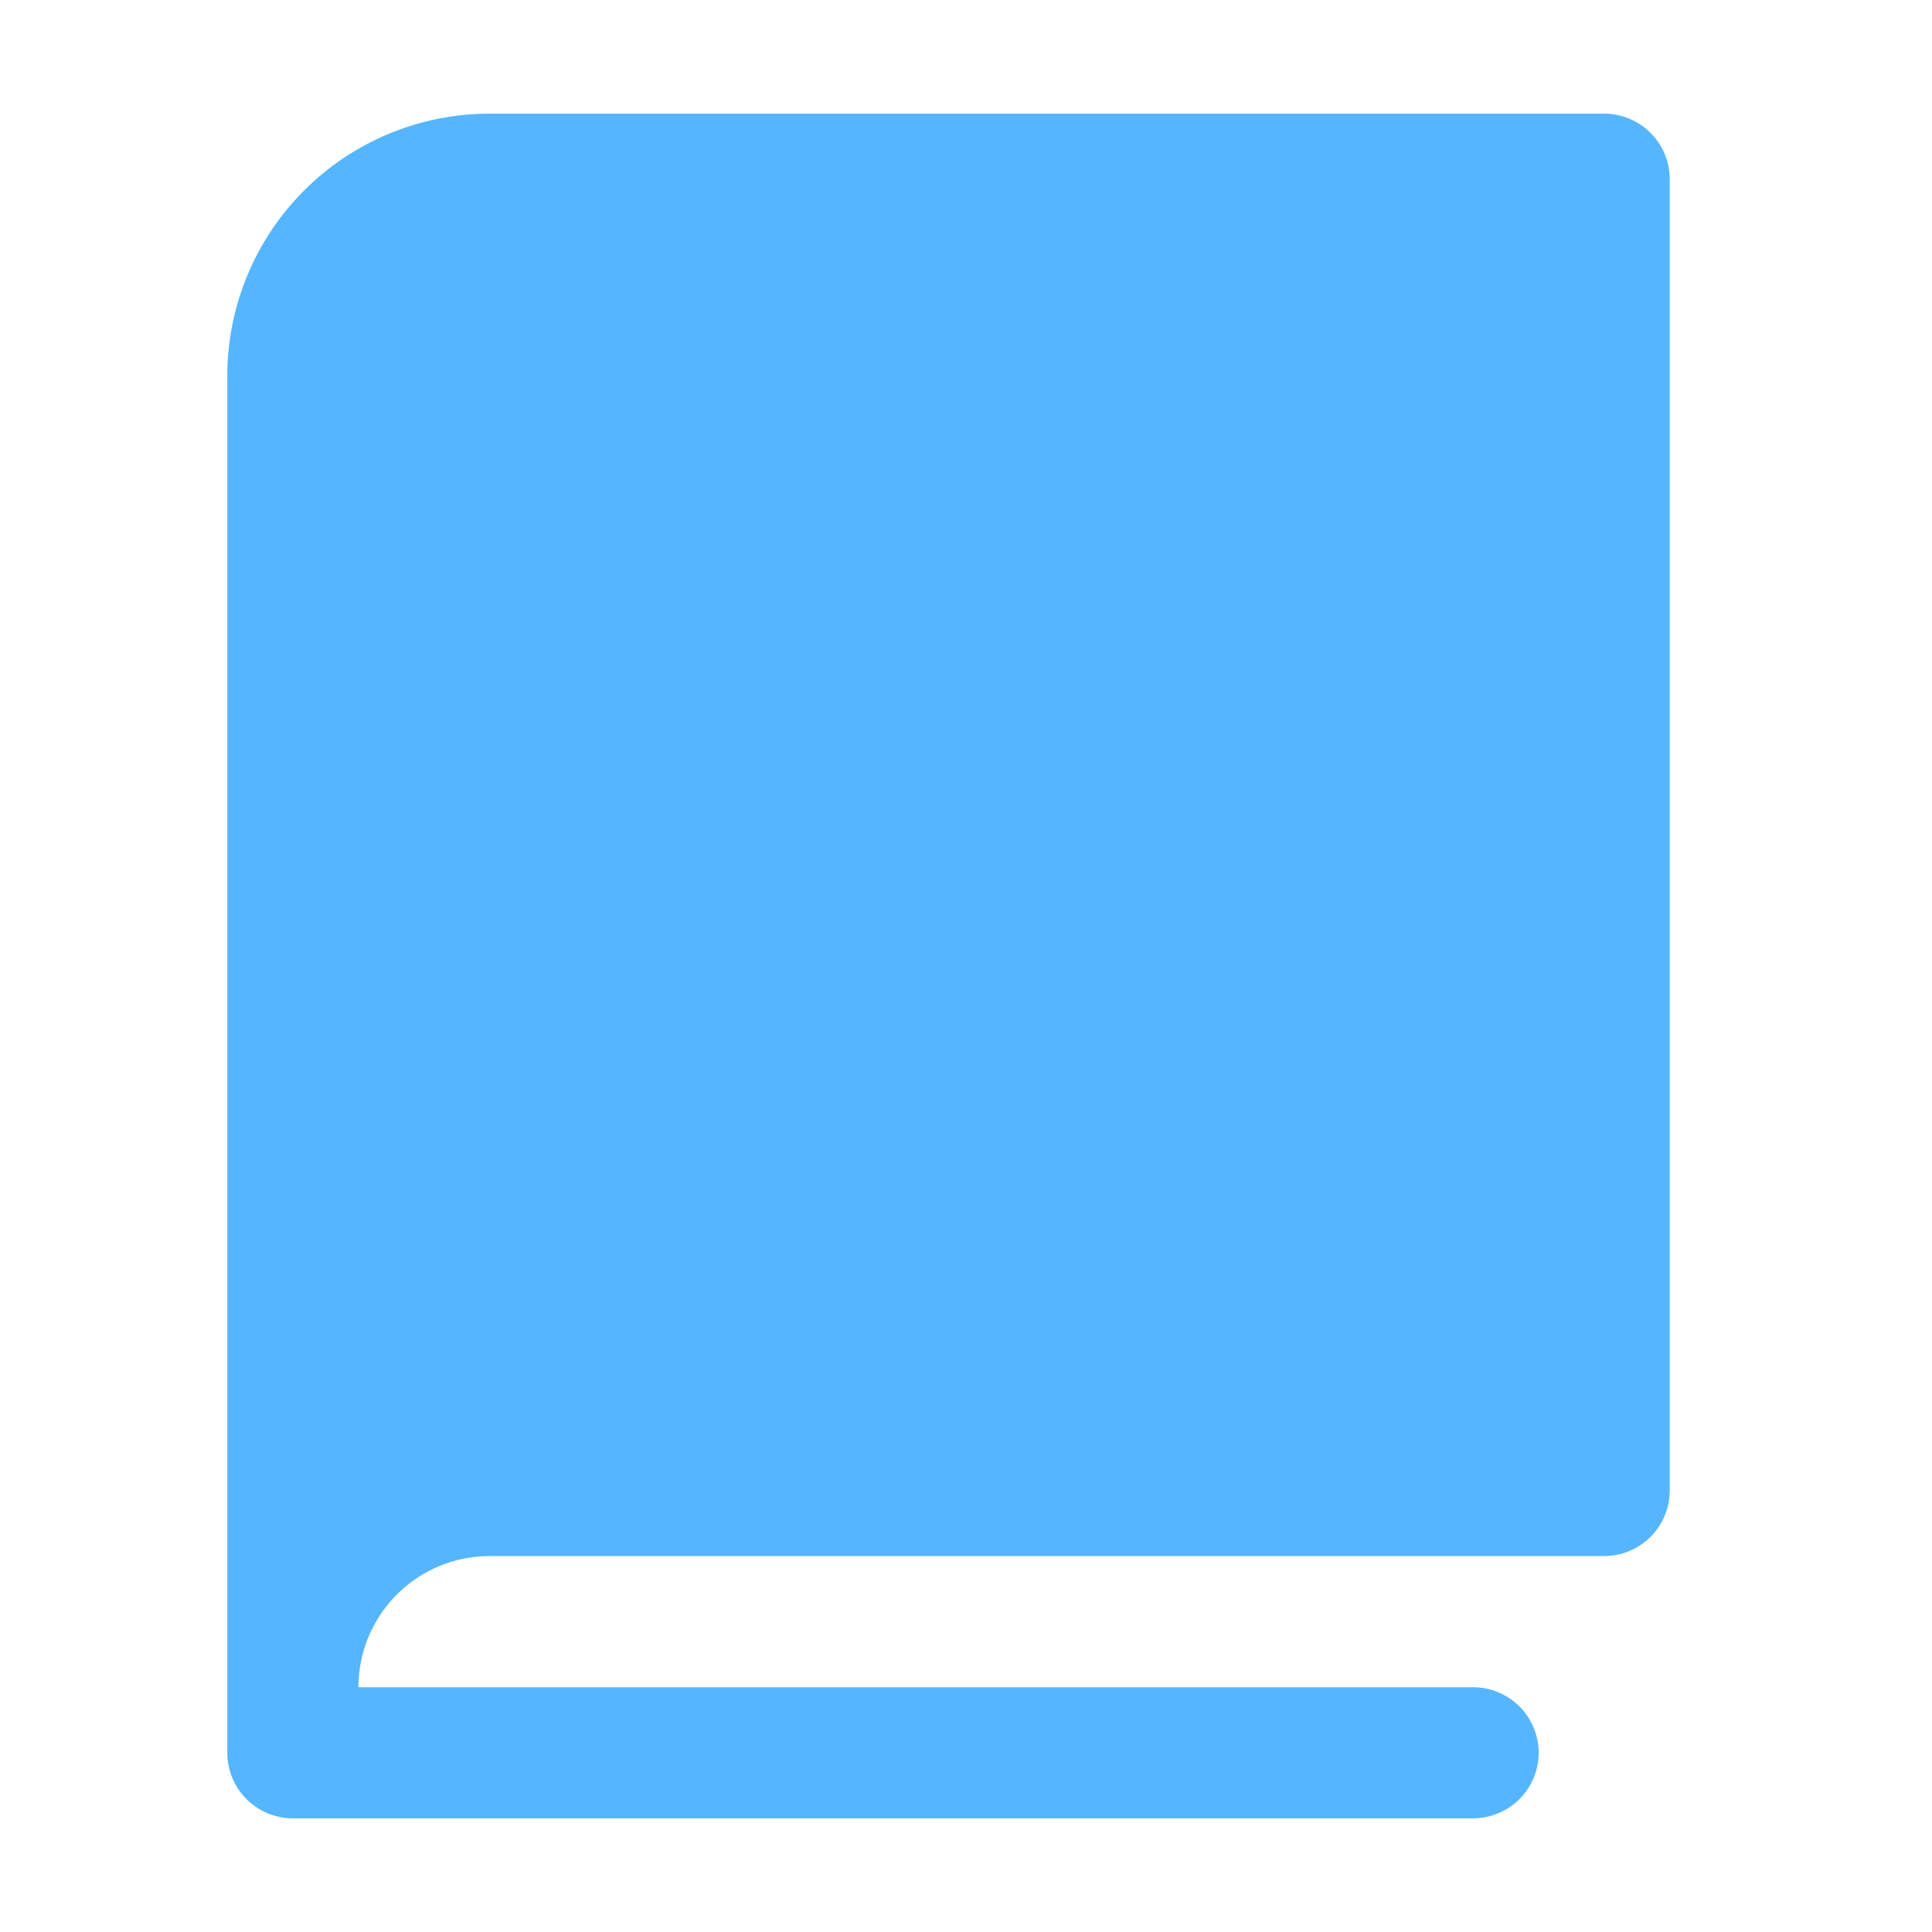 <svg width="17" height="17" viewBox="0 0 17 17" fill="none" xmlns="http://www.w3.org/2000/svg">
<path d="M14.692 1.577V13.115C14.692 13.268 14.632 13.415 14.523 13.523C14.415 13.632 14.268 13.692 14.115 13.692H4.308C4.002 13.692 3.708 13.814 3.492 14.03C3.275 14.247 3.154 14.54 3.154 14.846H12.961C13.114 14.846 13.261 14.907 13.37 15.015C13.478 15.123 13.539 15.27 13.539 15.423C13.539 15.576 13.478 15.723 13.37 15.831C13.261 15.939 13.114 16 12.961 16H2.577C2.424 16 2.277 15.939 2.169 15.831C2.061 15.723 2 15.576 2 15.423V3.308C2 2.696 2.243 2.109 2.676 1.676C3.109 1.243 3.696 1 4.308 1H14.115C14.268 1 14.415 1.061 14.523 1.169C14.632 1.277 14.692 1.424 14.692 1.577Z" fill="#55B6FF"/>
</svg>
